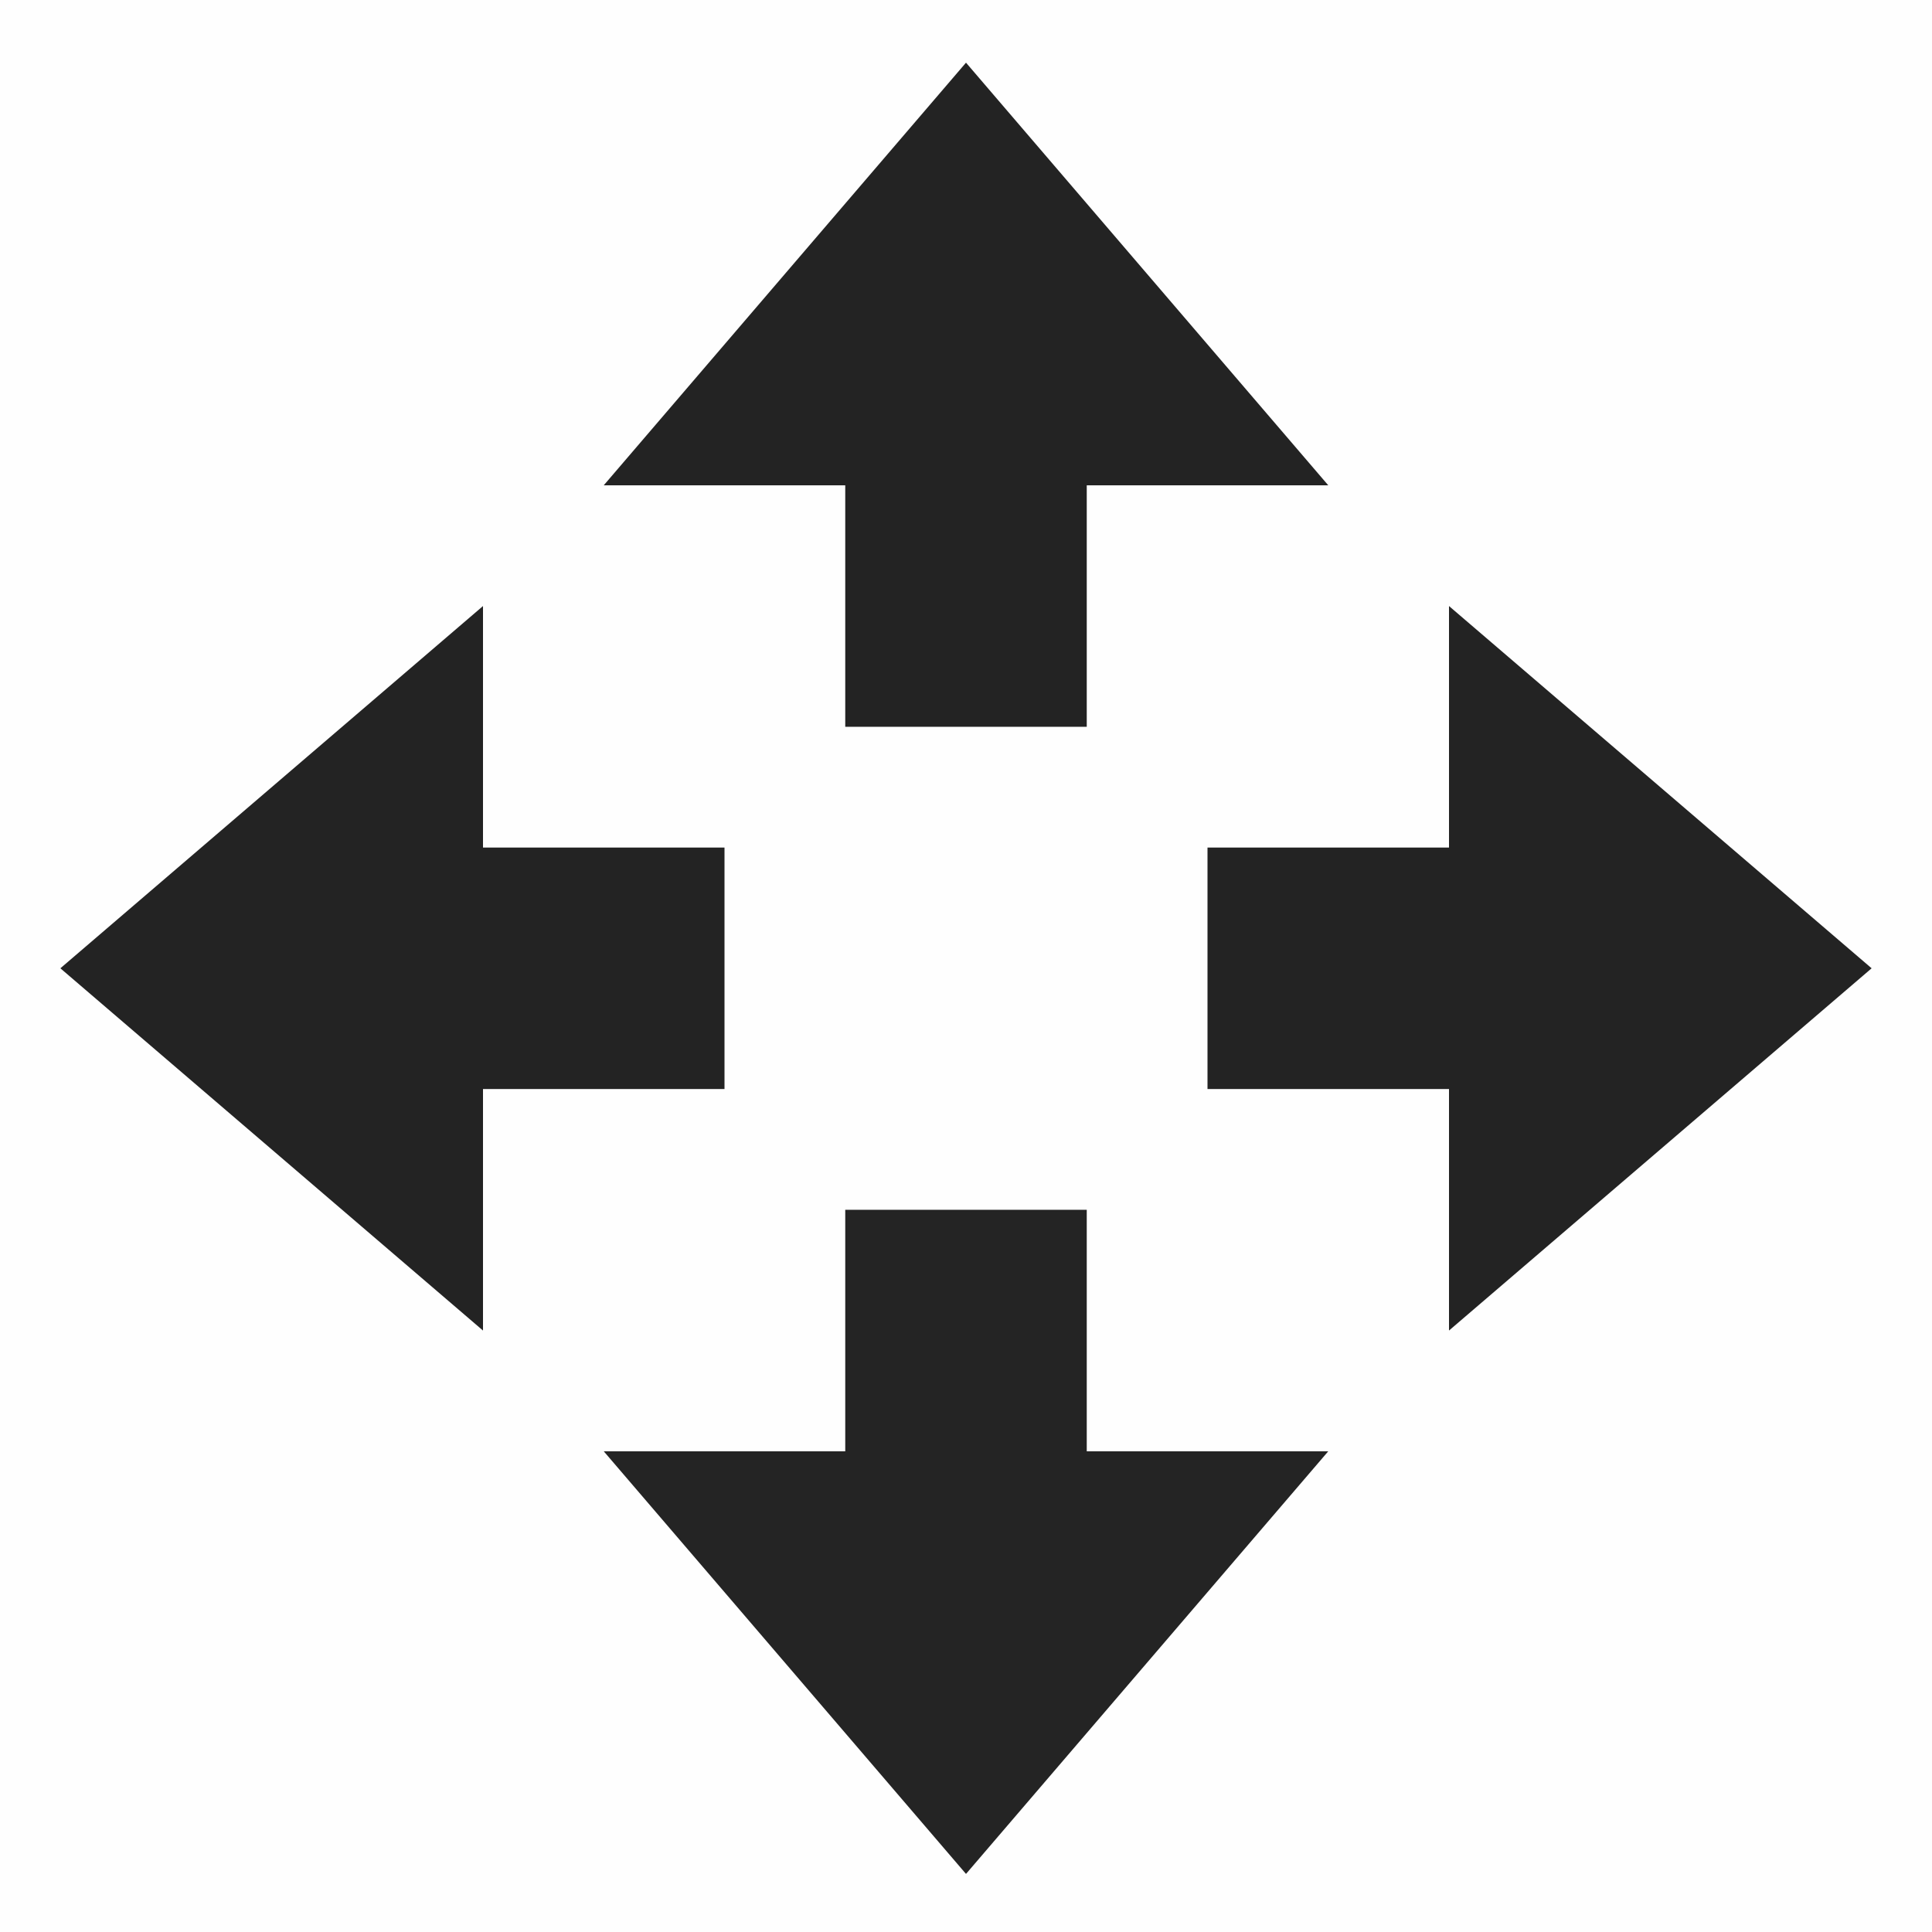 <svg viewBox='0 0 16 16' xmlns='http://www.w3.org/2000/svg'><path d='m8 15.519-3-3.5h2v-2h2v2h2z' fill='#232323'/><path color='#bebebe' d='M0 0v16h16V0z' fill='gray' fill-opacity='.01'/><path d='m8 .519-3 3.5h2v2h2v-2h2z' fill='#232323'/><path d='m15.5 8.019-3.5-3v2h-2v2h2v2z' fill='#232323'/><path d='m.5 8.019 3.5-3v2h2v2H4v2z' fill='#232323'/></svg>
